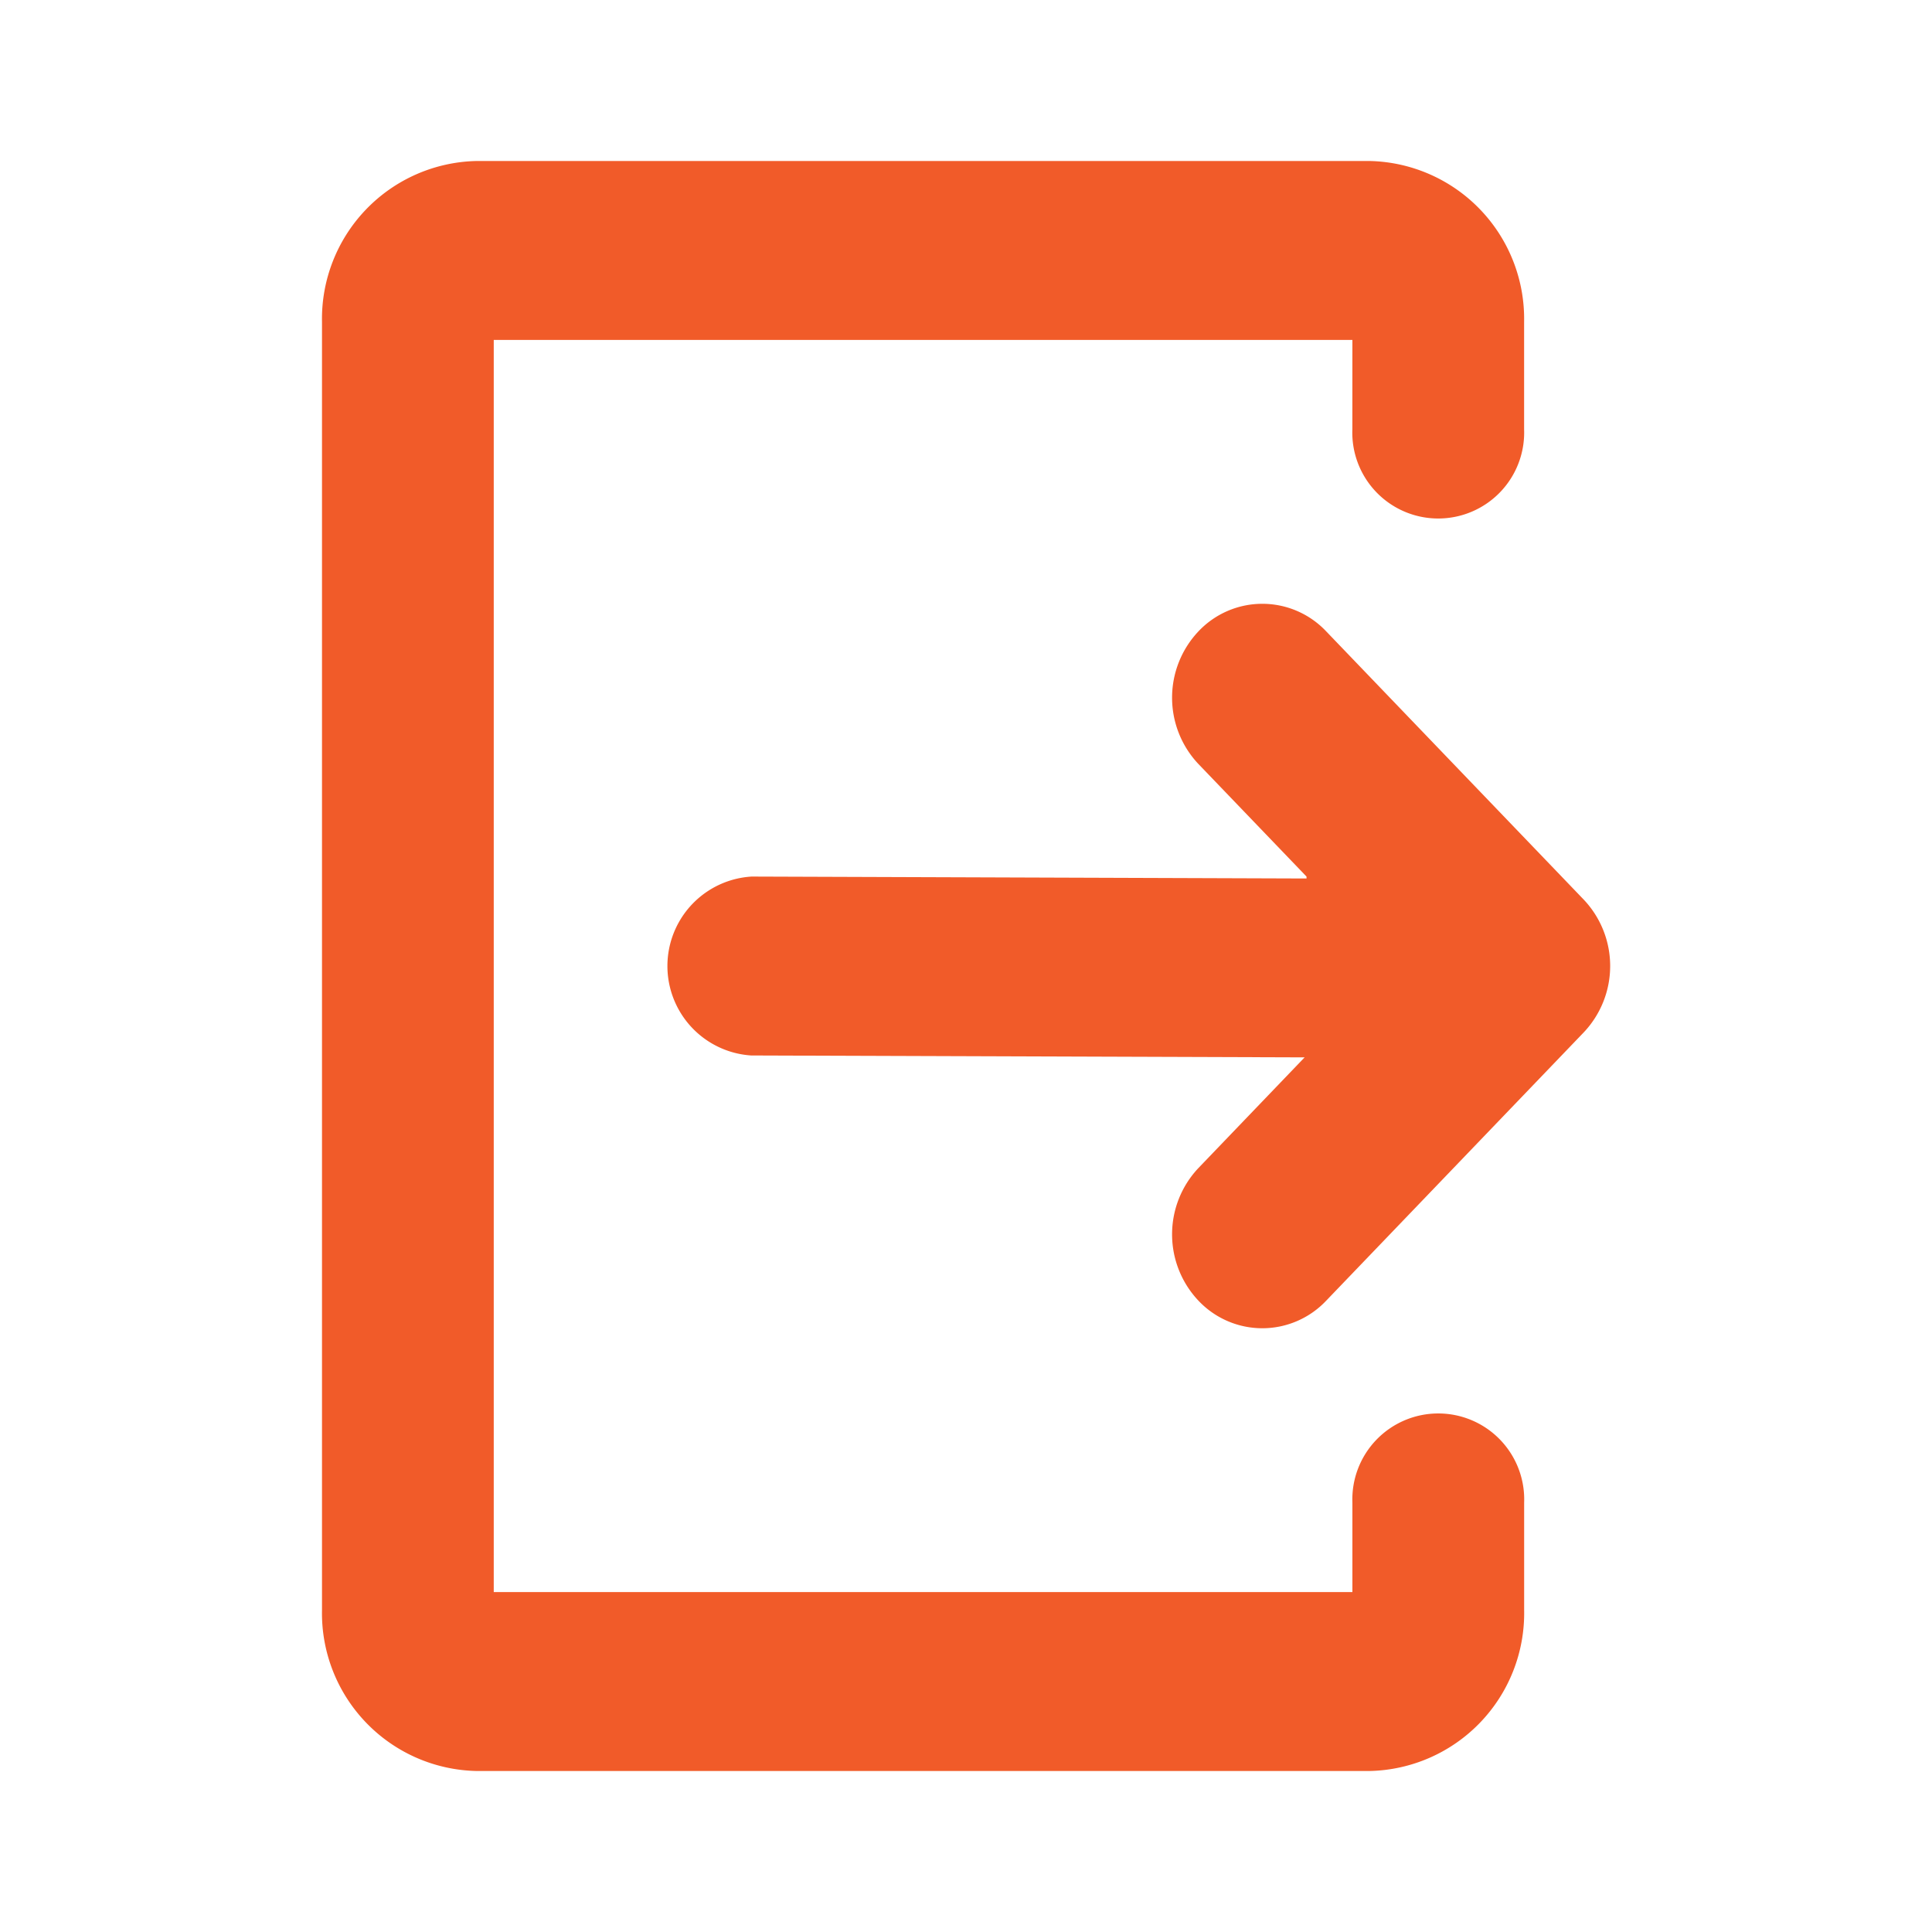 <svg xmlns="http://www.w3.org/2000/svg" width="48" height="48" viewBox="0 0 48 48">
  <g id="Group_21627" data-name="Group 21627" transform="translate(-11645 6668)">
    <rect id="Rectangle_5764" data-name="Rectangle 5764" width="48" height="48" transform="translate(11645 -6668)" fill="rgba(255,255,255,0)"/>
    <path id="khulke_icons_roundtable-01" data-name="khulke icons roundtable-01" d="M175.1,132.445H153.767v31.109H175.1v-2.222a2.135,2.135,0,1,1,4.267,0V164a3.922,3.922,0,0,1-3.84,4H153.34a3.922,3.922,0,0,1-3.84-4V132a3.923,3.923,0,0,1,3.84-4h22.186a3.922,3.922,0,0,1,3.84,4v2.667a2.135,2.135,0,1,1-4.267,0Zm-1.187,17.825-13.751-.047a2.227,2.227,0,0,1,.011-4.445l13.787.048v-.048l-2.683-2.794a2.4,2.4,0,0,1,0-3.3,2.181,2.181,0,0,1,3.17,0l6.4,6.666a2.4,2.4,0,0,1,0,3.3l-6.4,6.667a2.181,2.181,0,0,1-3.17,0,2.4,2.4,0,0,1,0-3.3Z" transform="translate(11503.5 -6792)" fill="#f15b29"/>
  </g>
</svg>
